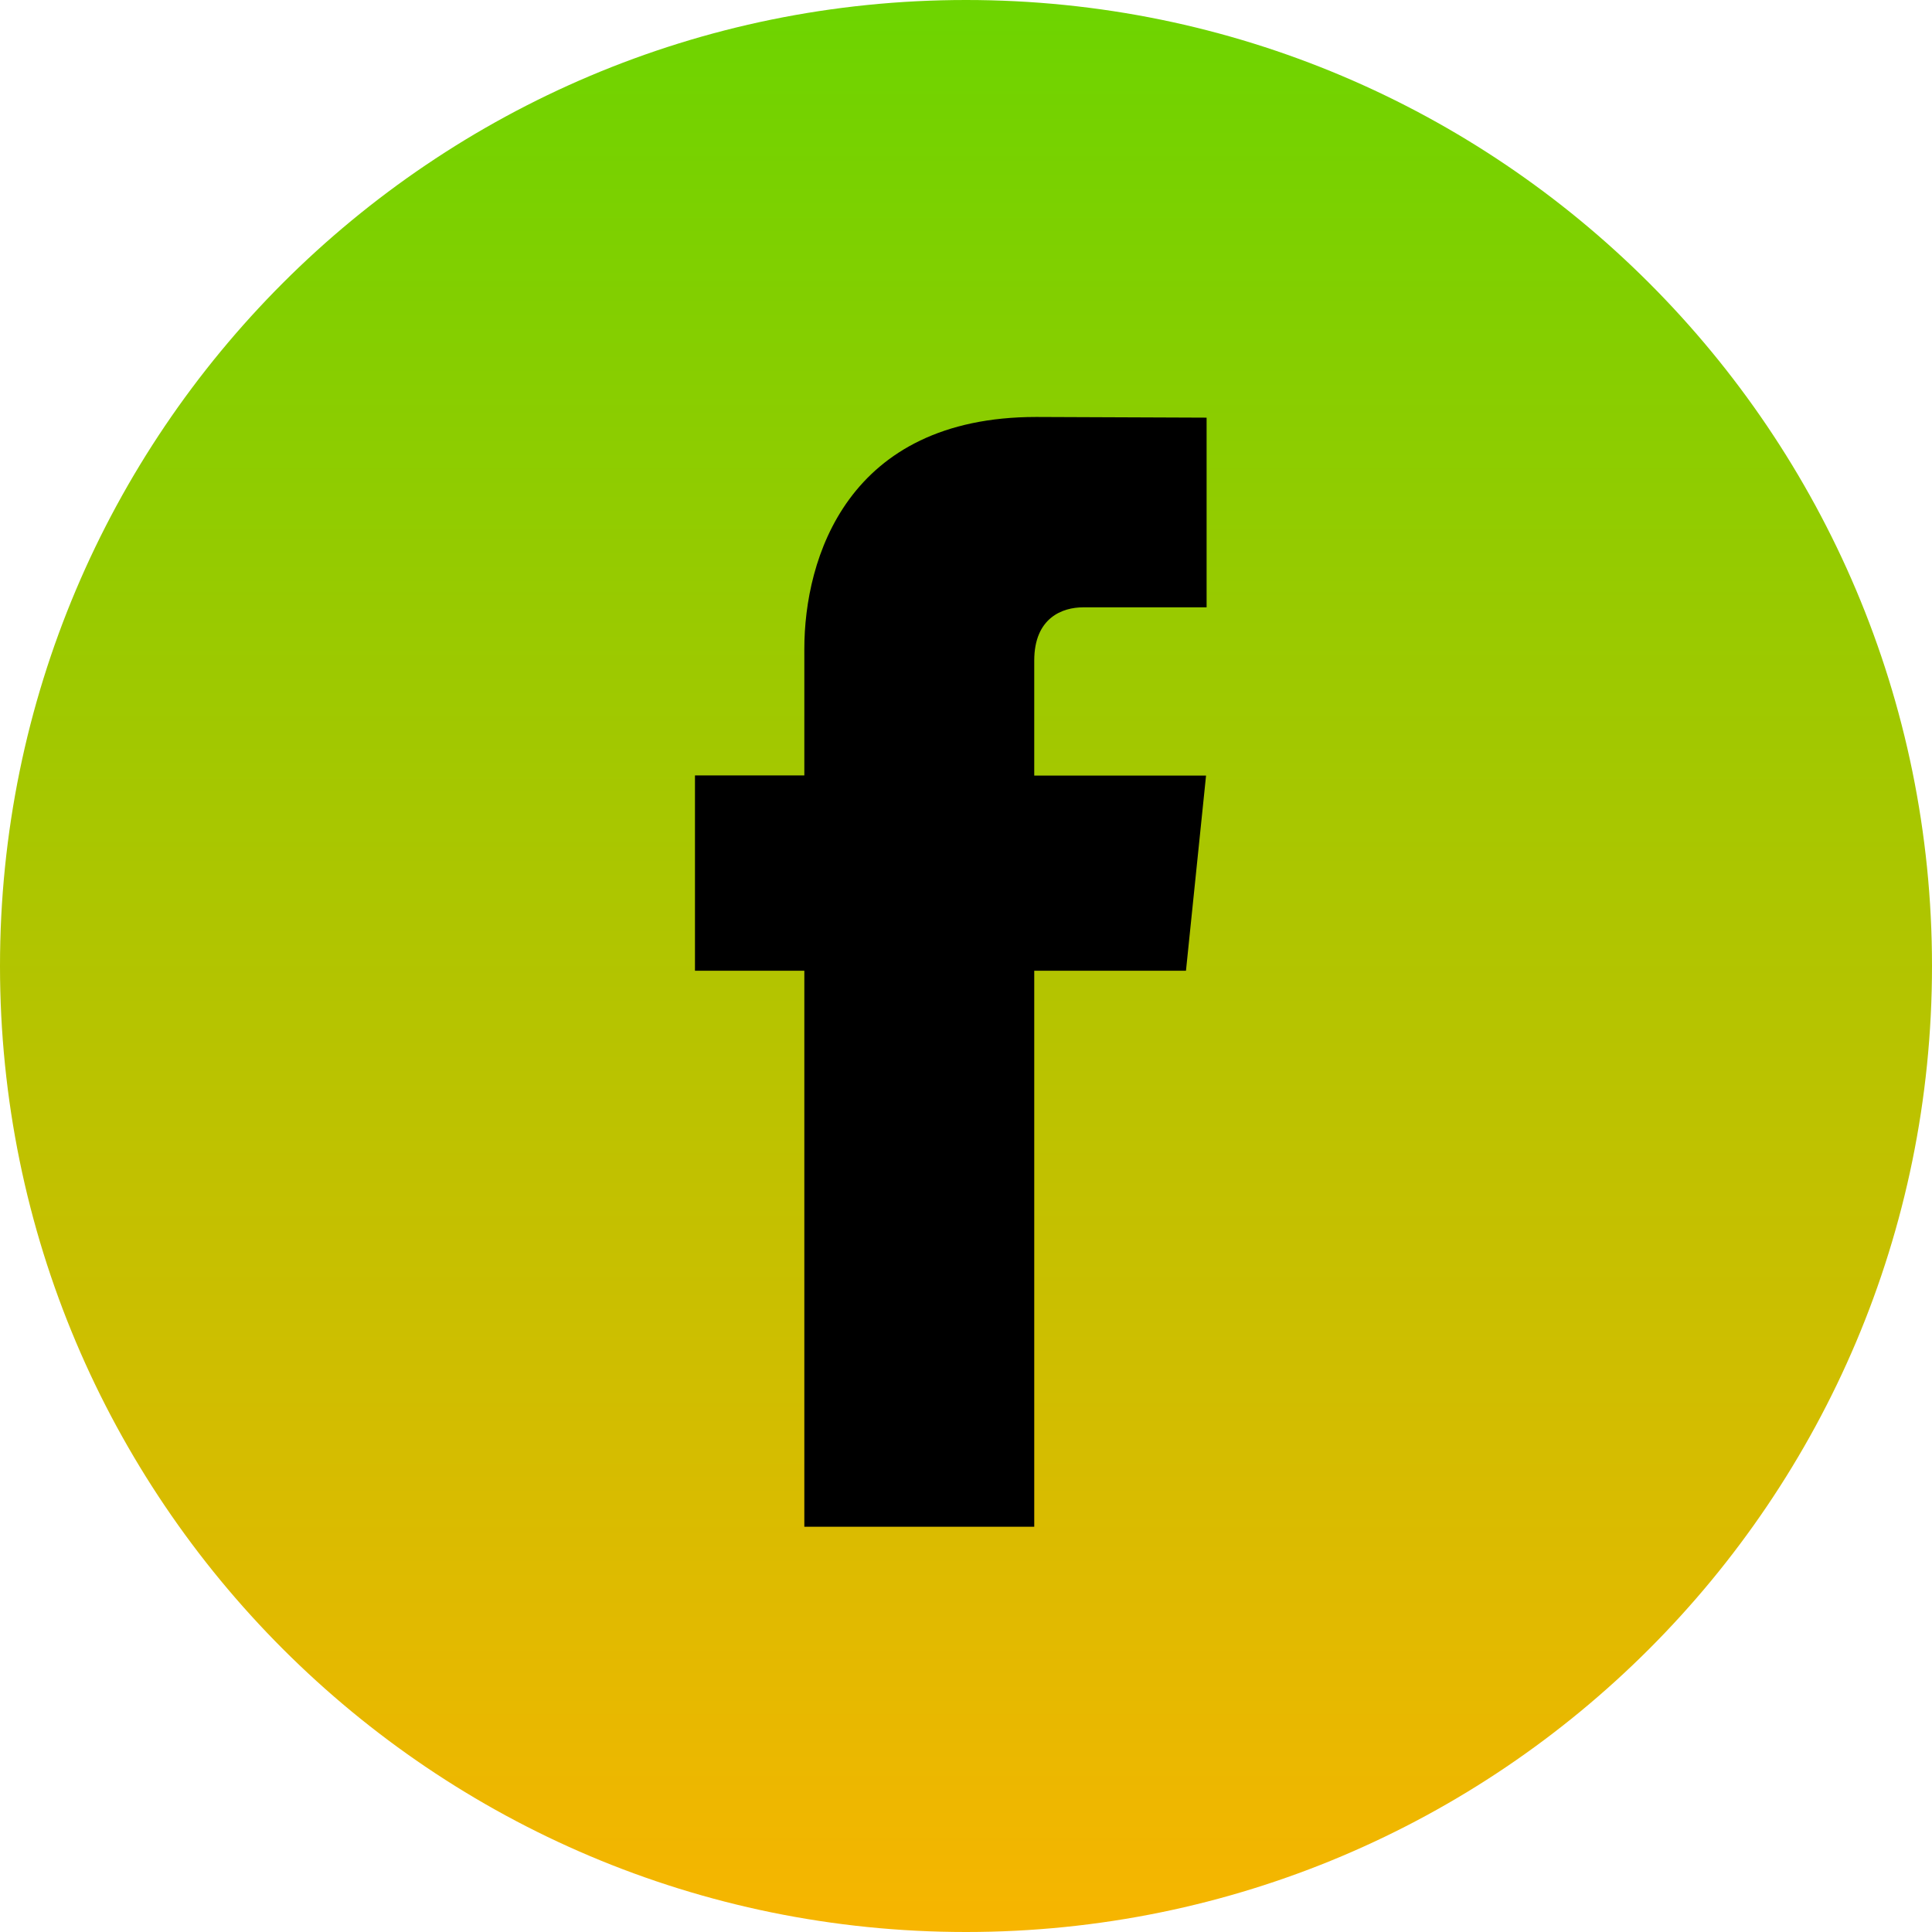 <svg width="28" height="28" viewBox="0 0 28 28" fill="none" xmlns="http://www.w3.org/2000/svg">
<path fill-rule="evenodd" clip-rule="evenodd" d="M14 28C21.732 28 28 21.732 28 14C28 6.268 21.732 0 14 0C6.268 0 0 6.268 0 14C0 21.732 6.268 28 14 28Z" fill="url(#paint0_linear)"/>
<path fill-rule="evenodd" clip-rule="evenodd" d="M17.188 14.069H14.989V22.127H11.657V14.069H10.072V11.238H11.657V9.405C11.657 8.095 12.279 6.043 15.018 6.043L17.487 6.053V8.802H15.696C15.402 8.802 14.989 8.949 14.989 9.574V11.24H17.479L17.188 14.069Z" fill="black"/>
<defs>
<linearGradient id="paint0_linear" x1="0" y1="0" x2="0" y2="28" gradientUnits="userSpaceOnUse">
<stop stop-color="#6DD400"/>
<stop offset="1" stop-color="#F7B500"/>
</linearGradient>
</defs>
</svg>
